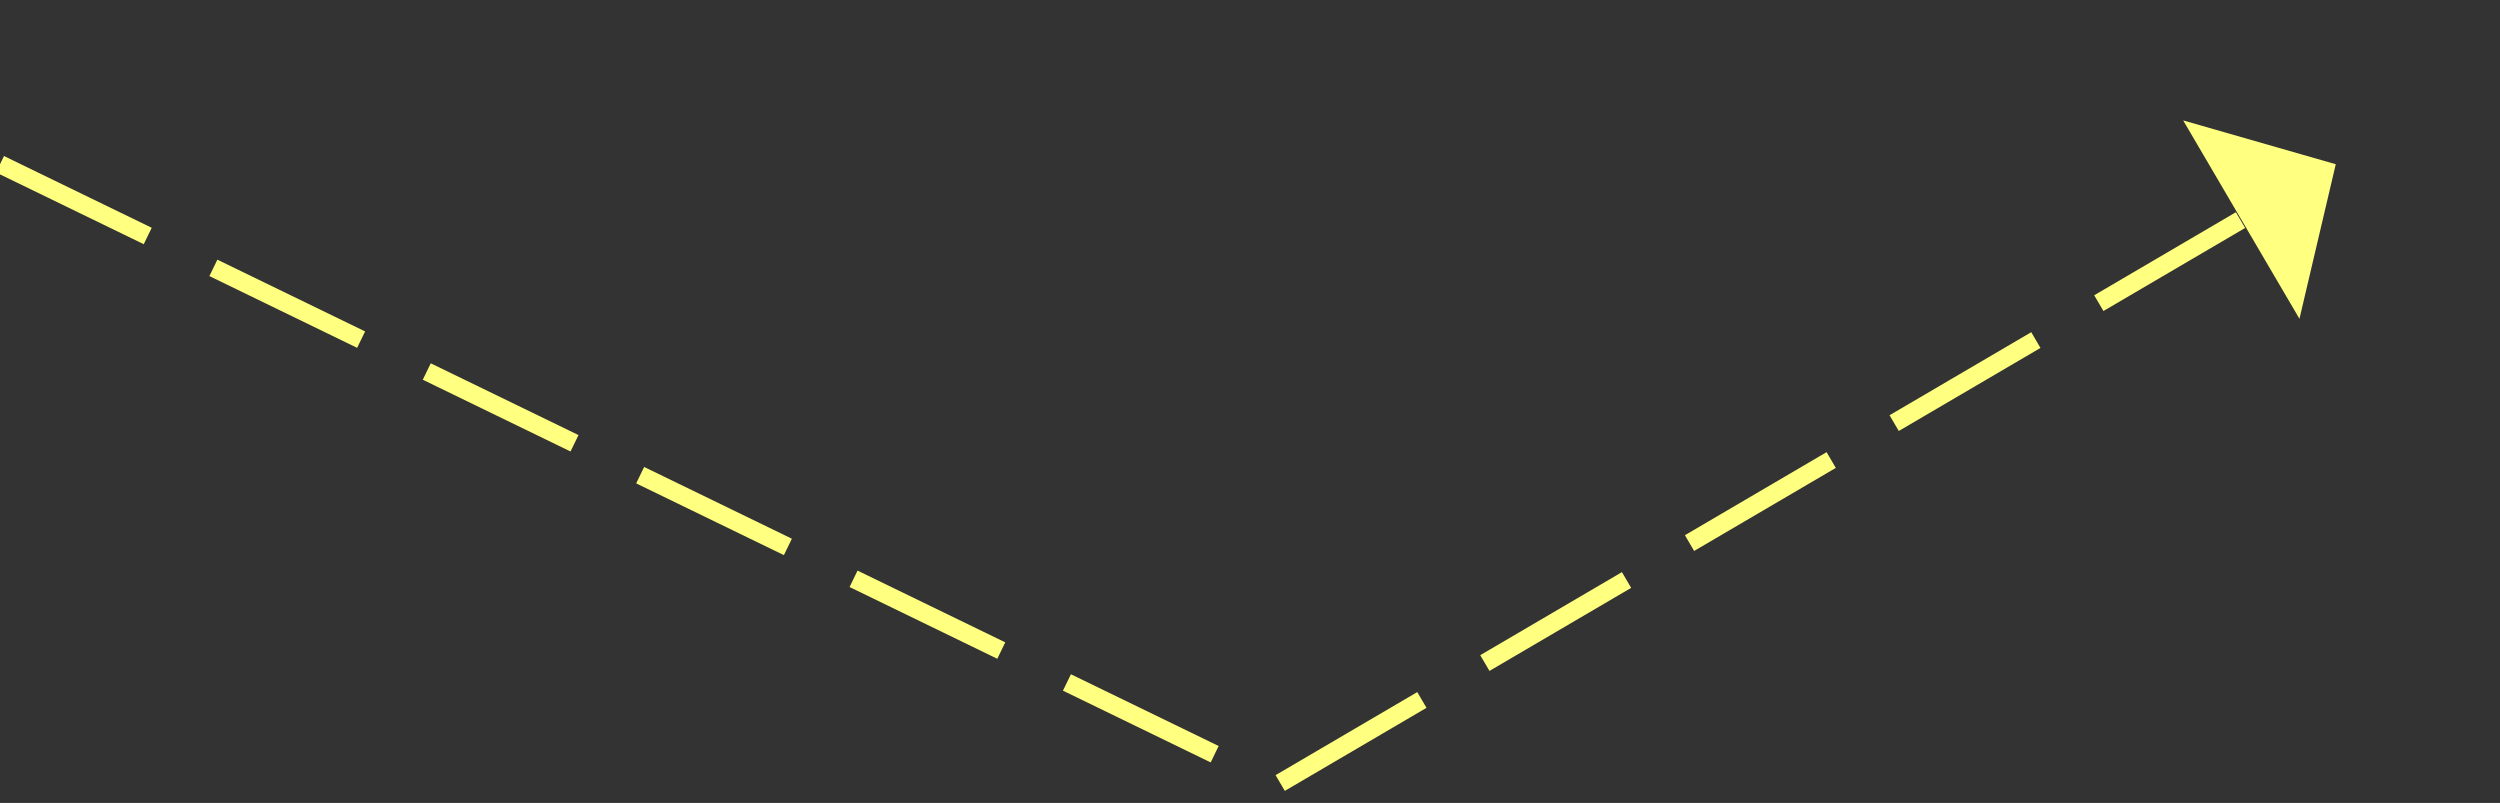 ﻿<?xml version="1.0" encoding="utf-8"?>
<svg version="1.1" xmlns:xlink="http://www.w3.org/1999/xlink" width="137px" height="44px" xmlns="http://www.w3.org/2000/svg">
  <rect width="100%" height="100%" fill="#333333" stroke="none"/>
  <g transform="matrix(1 0 0 1 -935 -8021 )">
    <path d="M 0 0  L 70 34  L 123.687 2.529  " stroke-width="1" stroke-dasharray="9,4" stroke="#ffff80" fill="none" transform="matrix(1 0 0 1 935 8030 )" />
    <path d="M 126.01 8.469  L 128 0  L 119.638 -2.401  L 126.01 8.469  Z " fill-rule="nonzero" fill="#ffff80" stroke="none" transform="matrix(1 0 0 1 935 8030 )" />
  </g>
</svg>
